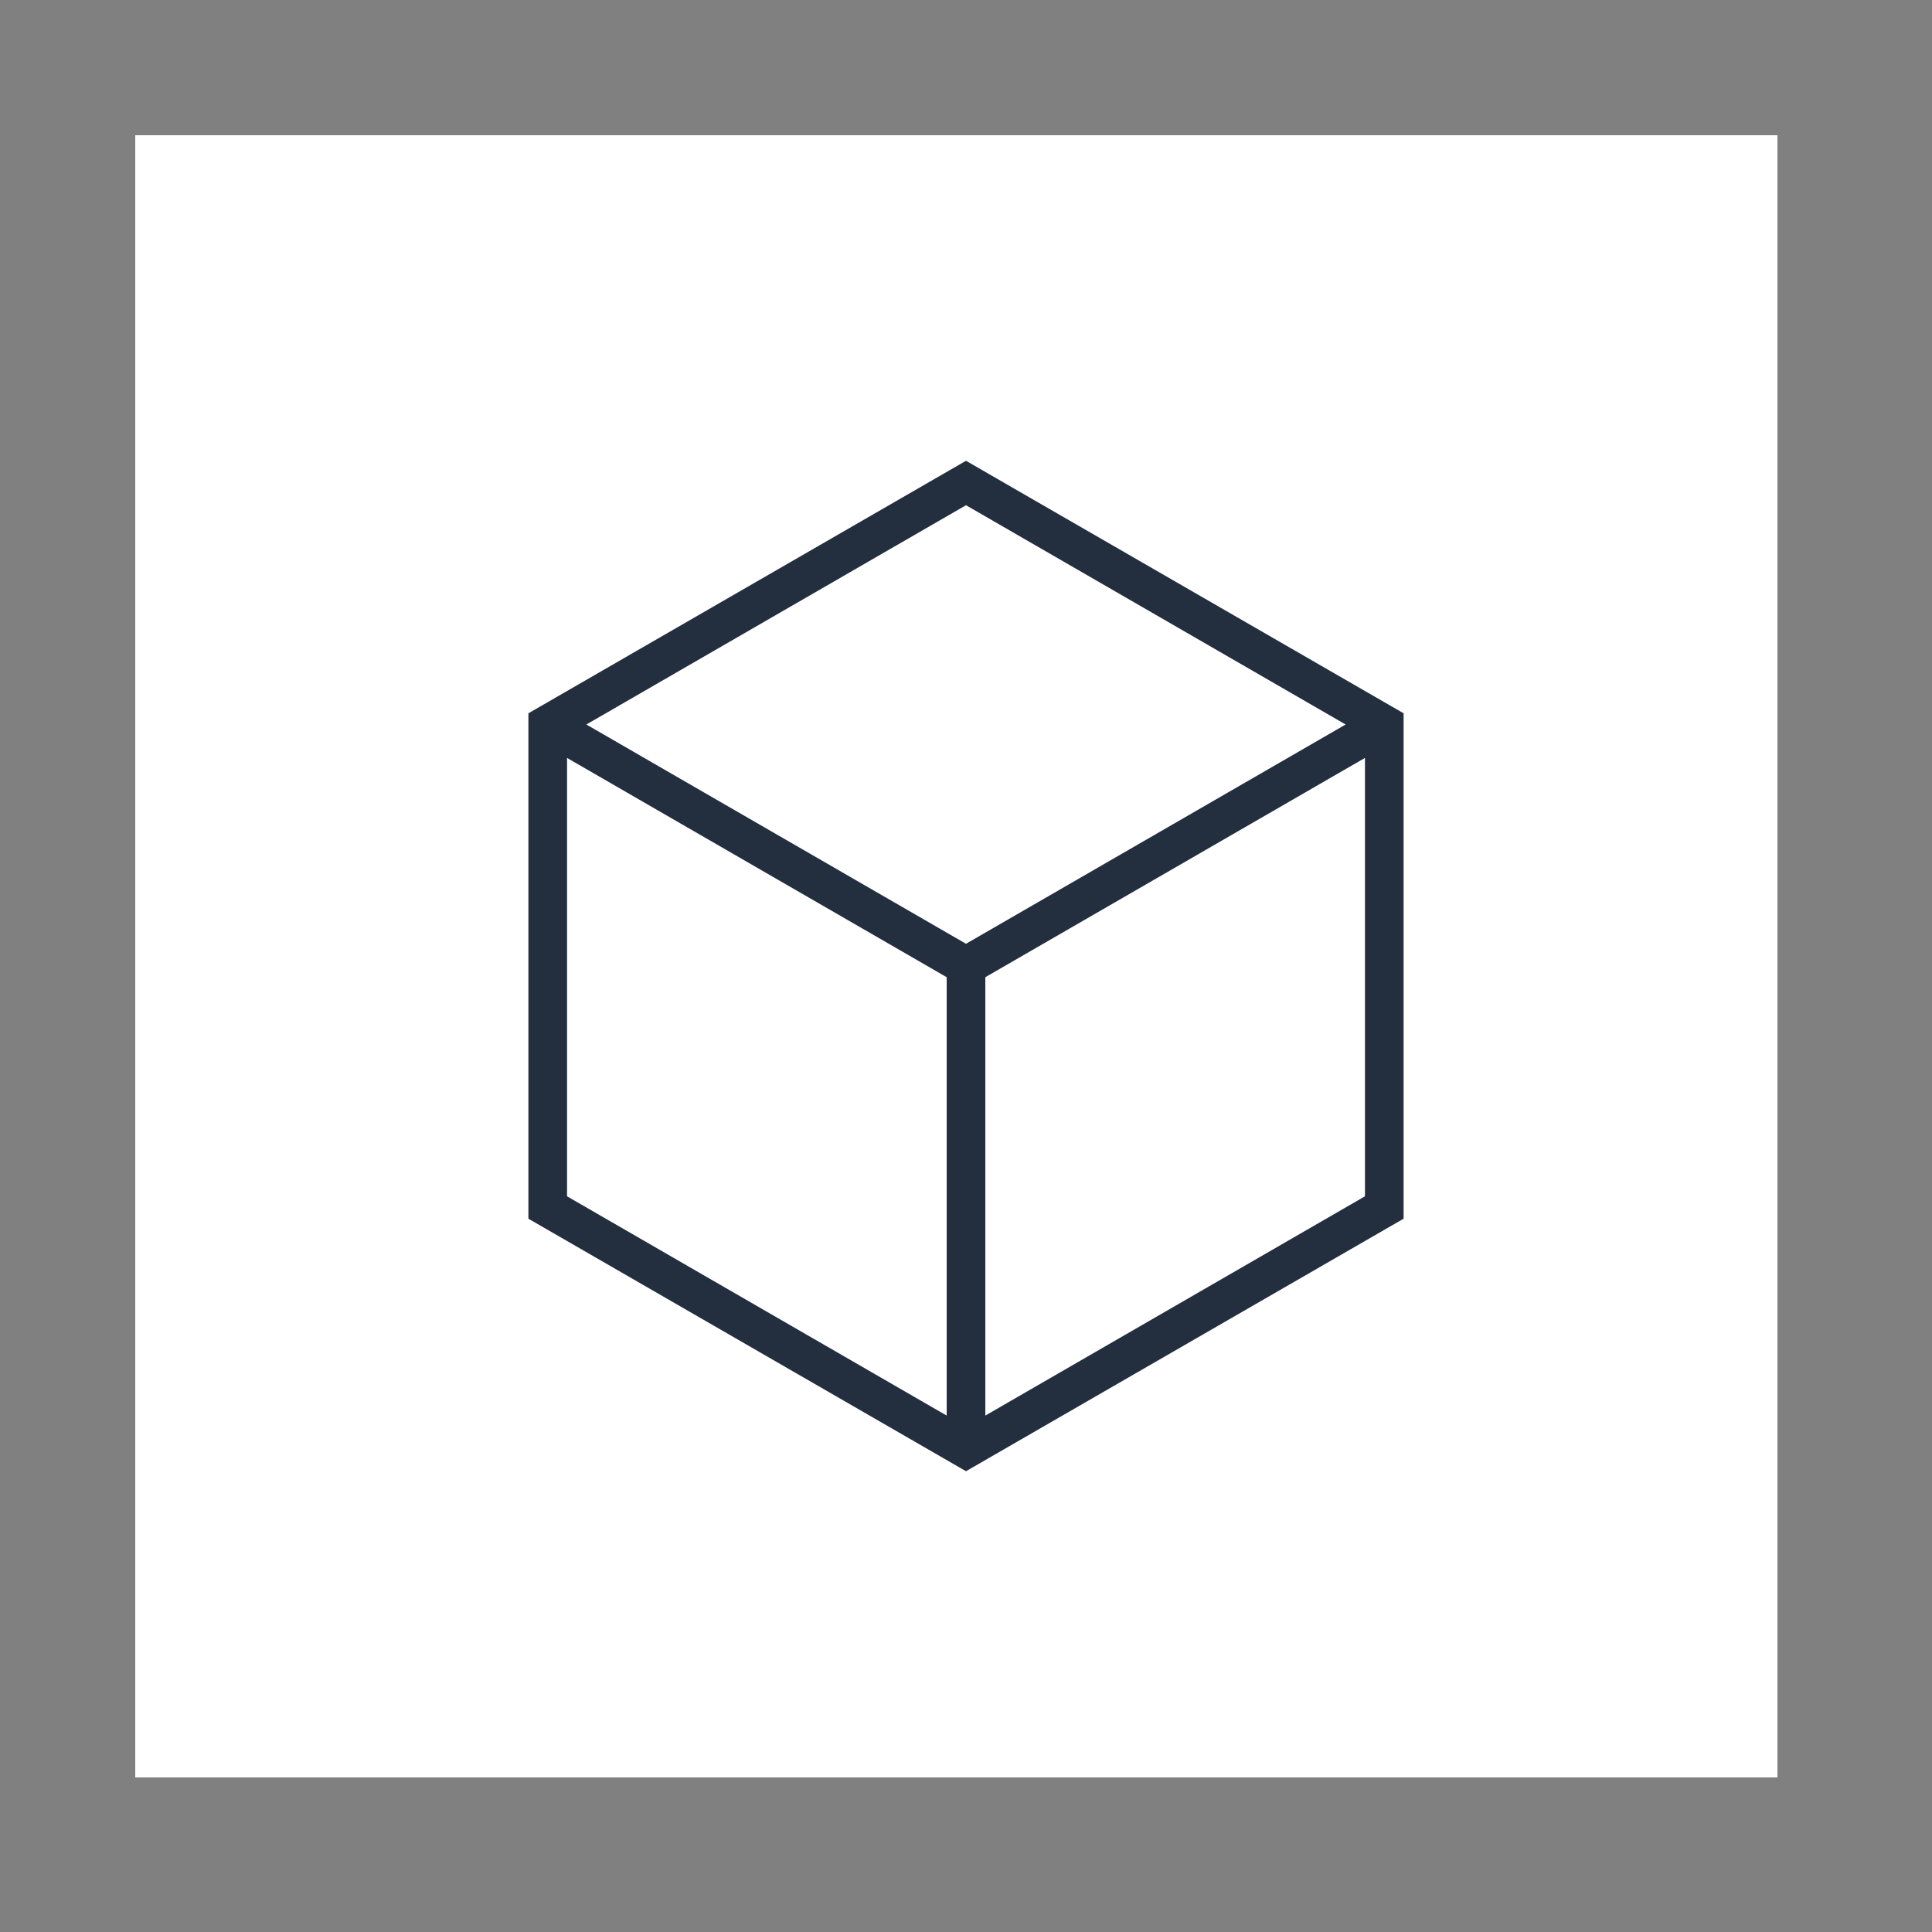 <?xml version="1.0" encoding="UTF-8" standalone="yes"?>
<svg xmlns="http://www.w3.org/2000/svg" viewBox="0 0 100 100" width="80px" height="80px">
  <rect x="0" y="0" width="100" height="100" fill="#808080" stroke="none"/>
  <defs>
    <style>.cls-1{fill:#fff;}.cls-2{fill:none;}.cls-3{fill:#232f3e;}</style>
  </defs>
  <title>General_dark-bg</title>
  <g id="Working">
    <rect class="cls-1" x="8.5" y="8.5" width="82" height="82"/>
    <rect class="cls-2" width="100" height="100"/>
    <path class="cls-1" d="M89,10V89H10V10H89m3-3H7V92H92V7Z"/>
    <path class="cls-3" d="M50,23.85,27.35,36.92V63.08L50,76.15,72.65,63.08V36.92ZM69.65,37.5,50,48.85,30.35,37.5,50,26.15Zm-40.3,1.73L49,50.58V73.27L29.35,61.92ZM51,73.27V50.58L70.65,39.23V61.92Z"/>
  </g>
</svg>